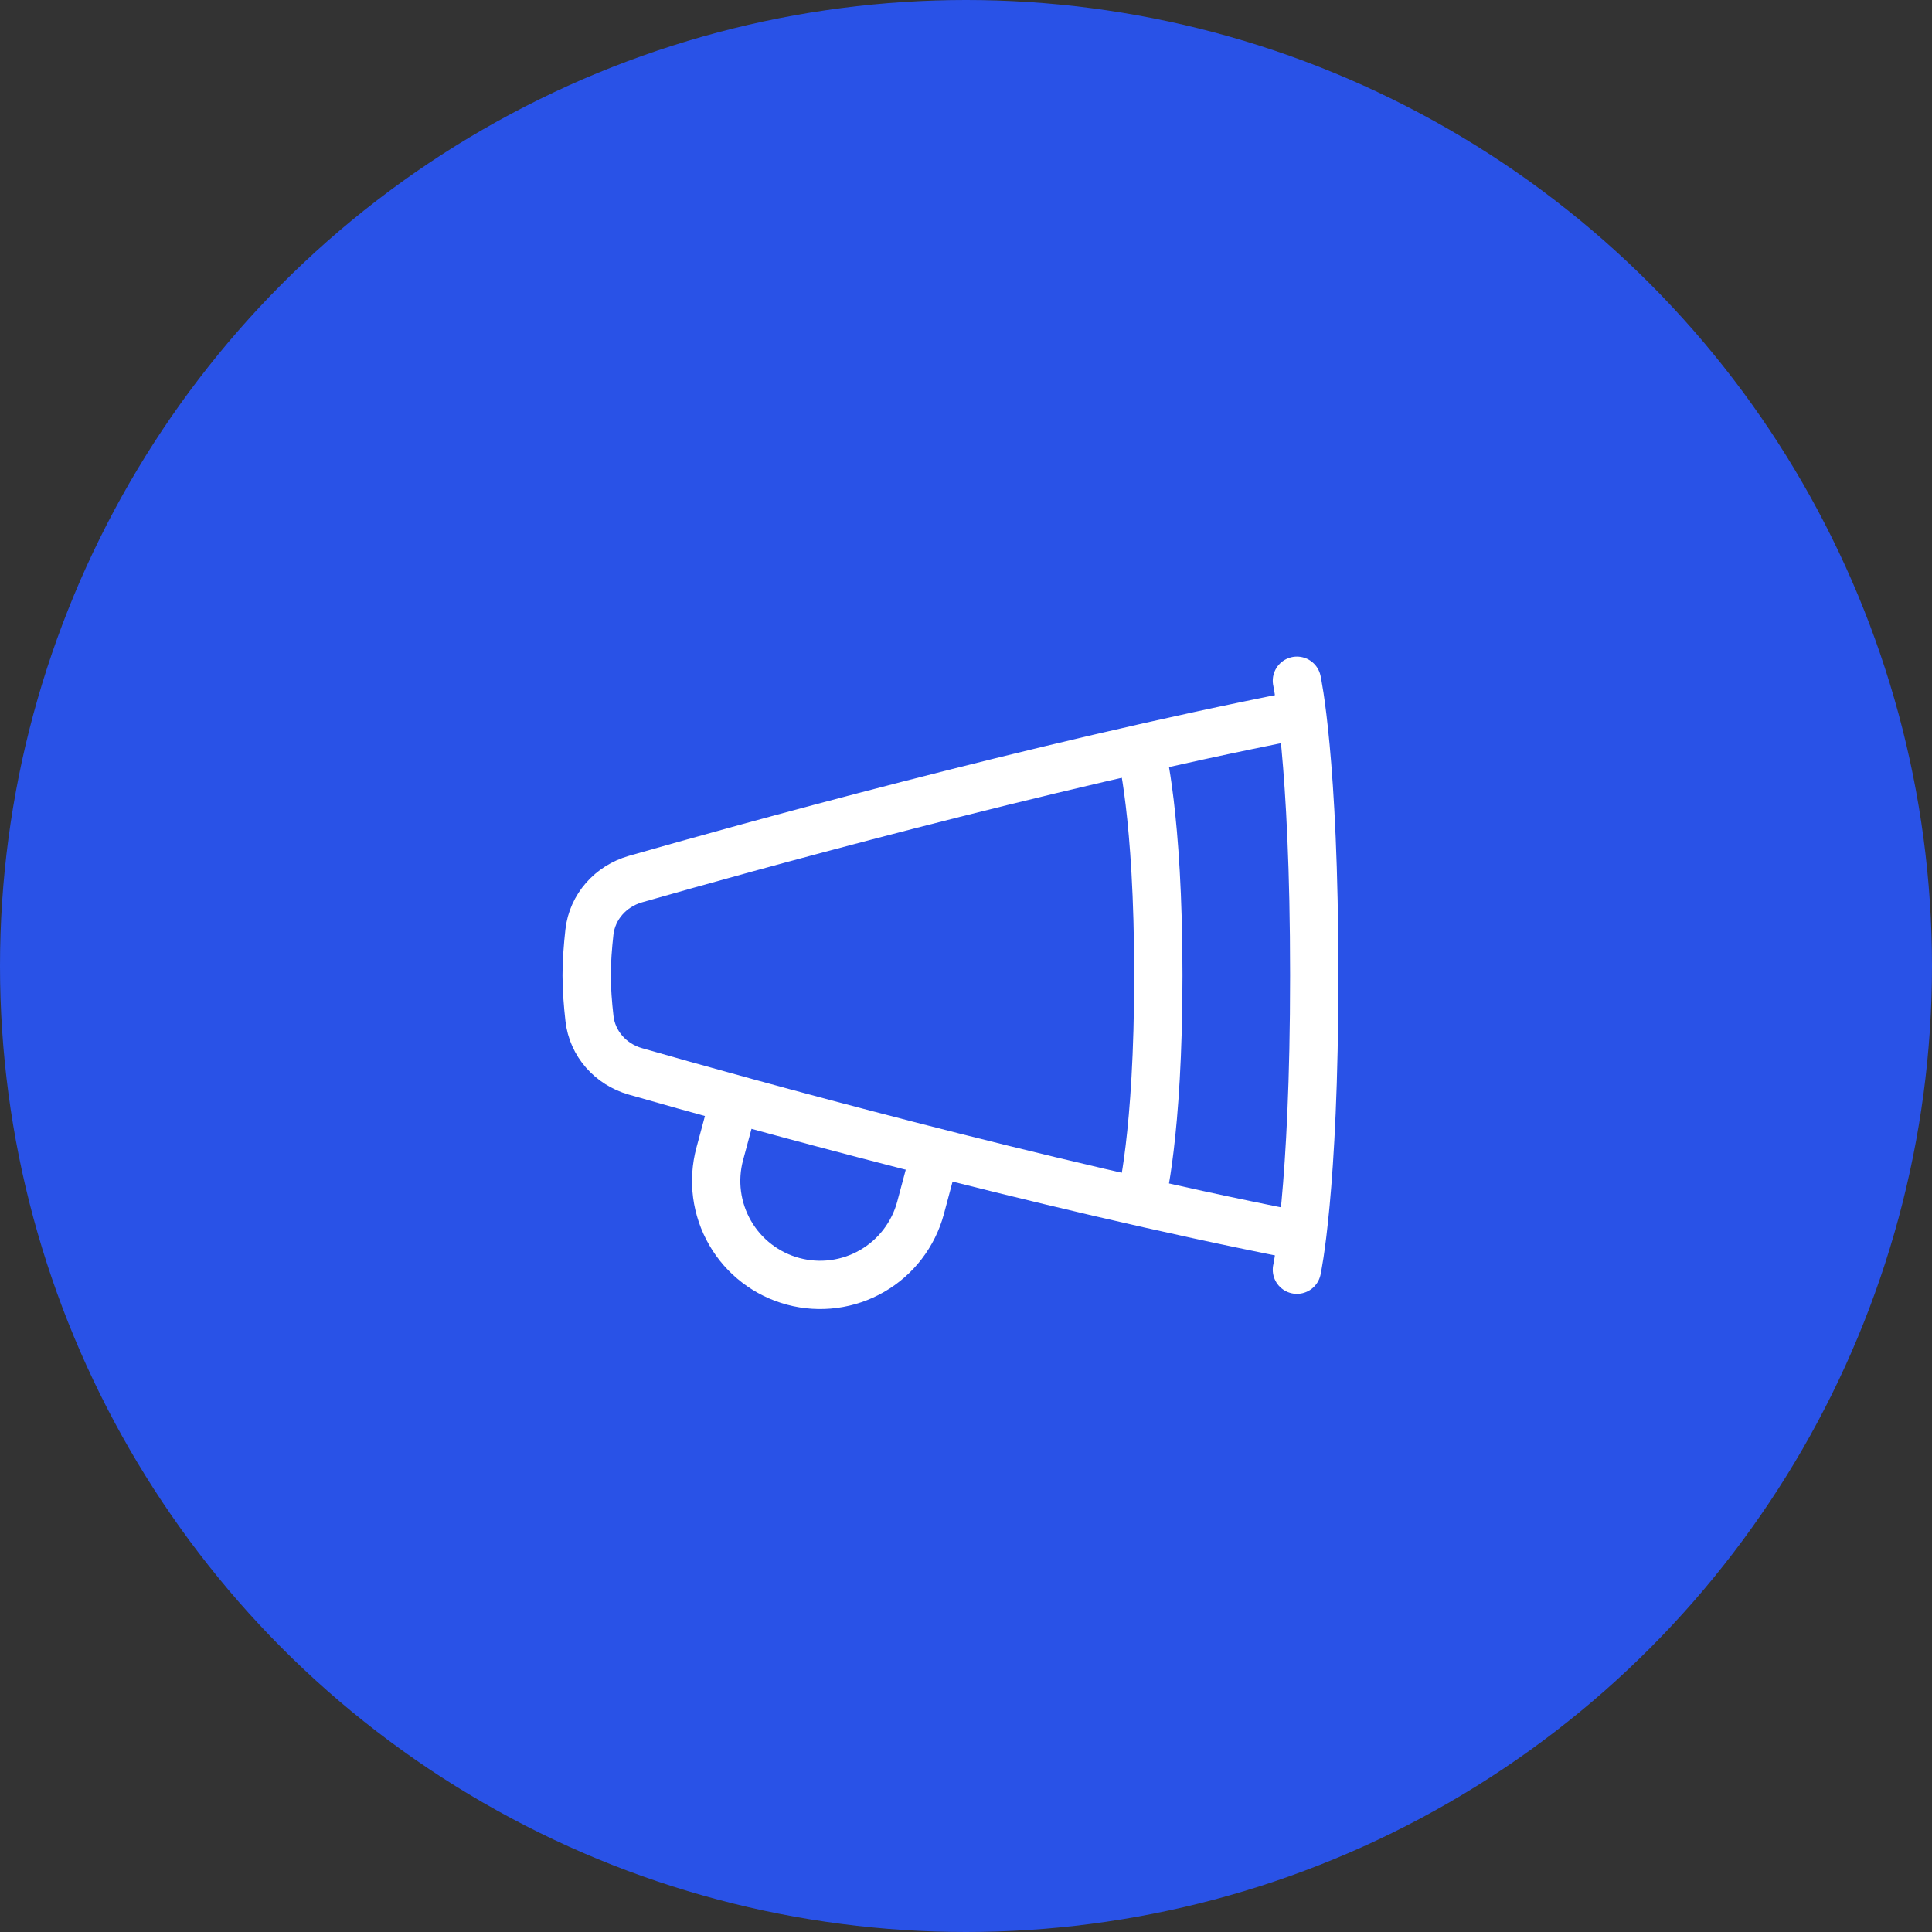 <svg width="40" height="40" viewBox="0 0 40 40" fill="none" xmlns="http://www.w3.org/2000/svg">
<rect x="0" y="0" width="40" height="40" fill="#333333" stroke="none"/>
<circle cx="20" cy="20" r="20" fill="#2952E7"/>
<g clip-path="url(#clip0_1239_6881)">
<path d="M26.851 14.812C21.467 15.87 15.343 17.575 13.156 18.201C12.644 18.348 12.262 18.772 12.203 19.301C12.171 19.589 12.146 19.908 12.146 20.192C12.146 20.476 12.171 20.795 12.204 21.083C12.262 21.611 12.644 22.036 13.156 22.182C15.343 22.808 21.467 24.514 26.851 25.572" stroke="white" stroke-linecap="round" stroke-linejoin="round"/>
<path d="M23.623 15.528C23.623 15.528 23.982 16.868 23.982 20.191C23.982 23.515 23.623 24.854 23.623 24.854" stroke="white" stroke-linecap="round" stroke-linejoin="round"/>
<path d="M19.337 23.968L19.059 25.008C18.986 25.28 18.859 25.536 18.687 25.761C18.515 25.985 18.301 26.173 18.056 26.314C17.811 26.456 17.541 26.547 17.261 26.584C16.98 26.621 16.696 26.602 16.423 26.529C16.15 26.456 15.894 26.33 15.67 26.158C15.445 25.986 15.257 25.771 15.116 25.526C14.975 25.282 14.883 25.011 14.846 24.731C14.809 24.451 14.828 24.166 14.901 23.893L15.134 23.027" stroke="white" stroke-linecap="round" stroke-linejoin="round"/>
<path d="M26.851 14.094C26.851 14.094 27.21 15.72 27.21 20.191C27.21 24.662 26.851 26.288 26.851 26.288" stroke="white" stroke-linecap="round" stroke-linejoin="round"/>
</g>
<defs>
<clipPath id="clip0_1239_6881">
<rect width="24" height="24" fill="white" transform="translate(8 8)"/>
</clipPath>
</defs>
</svg>
